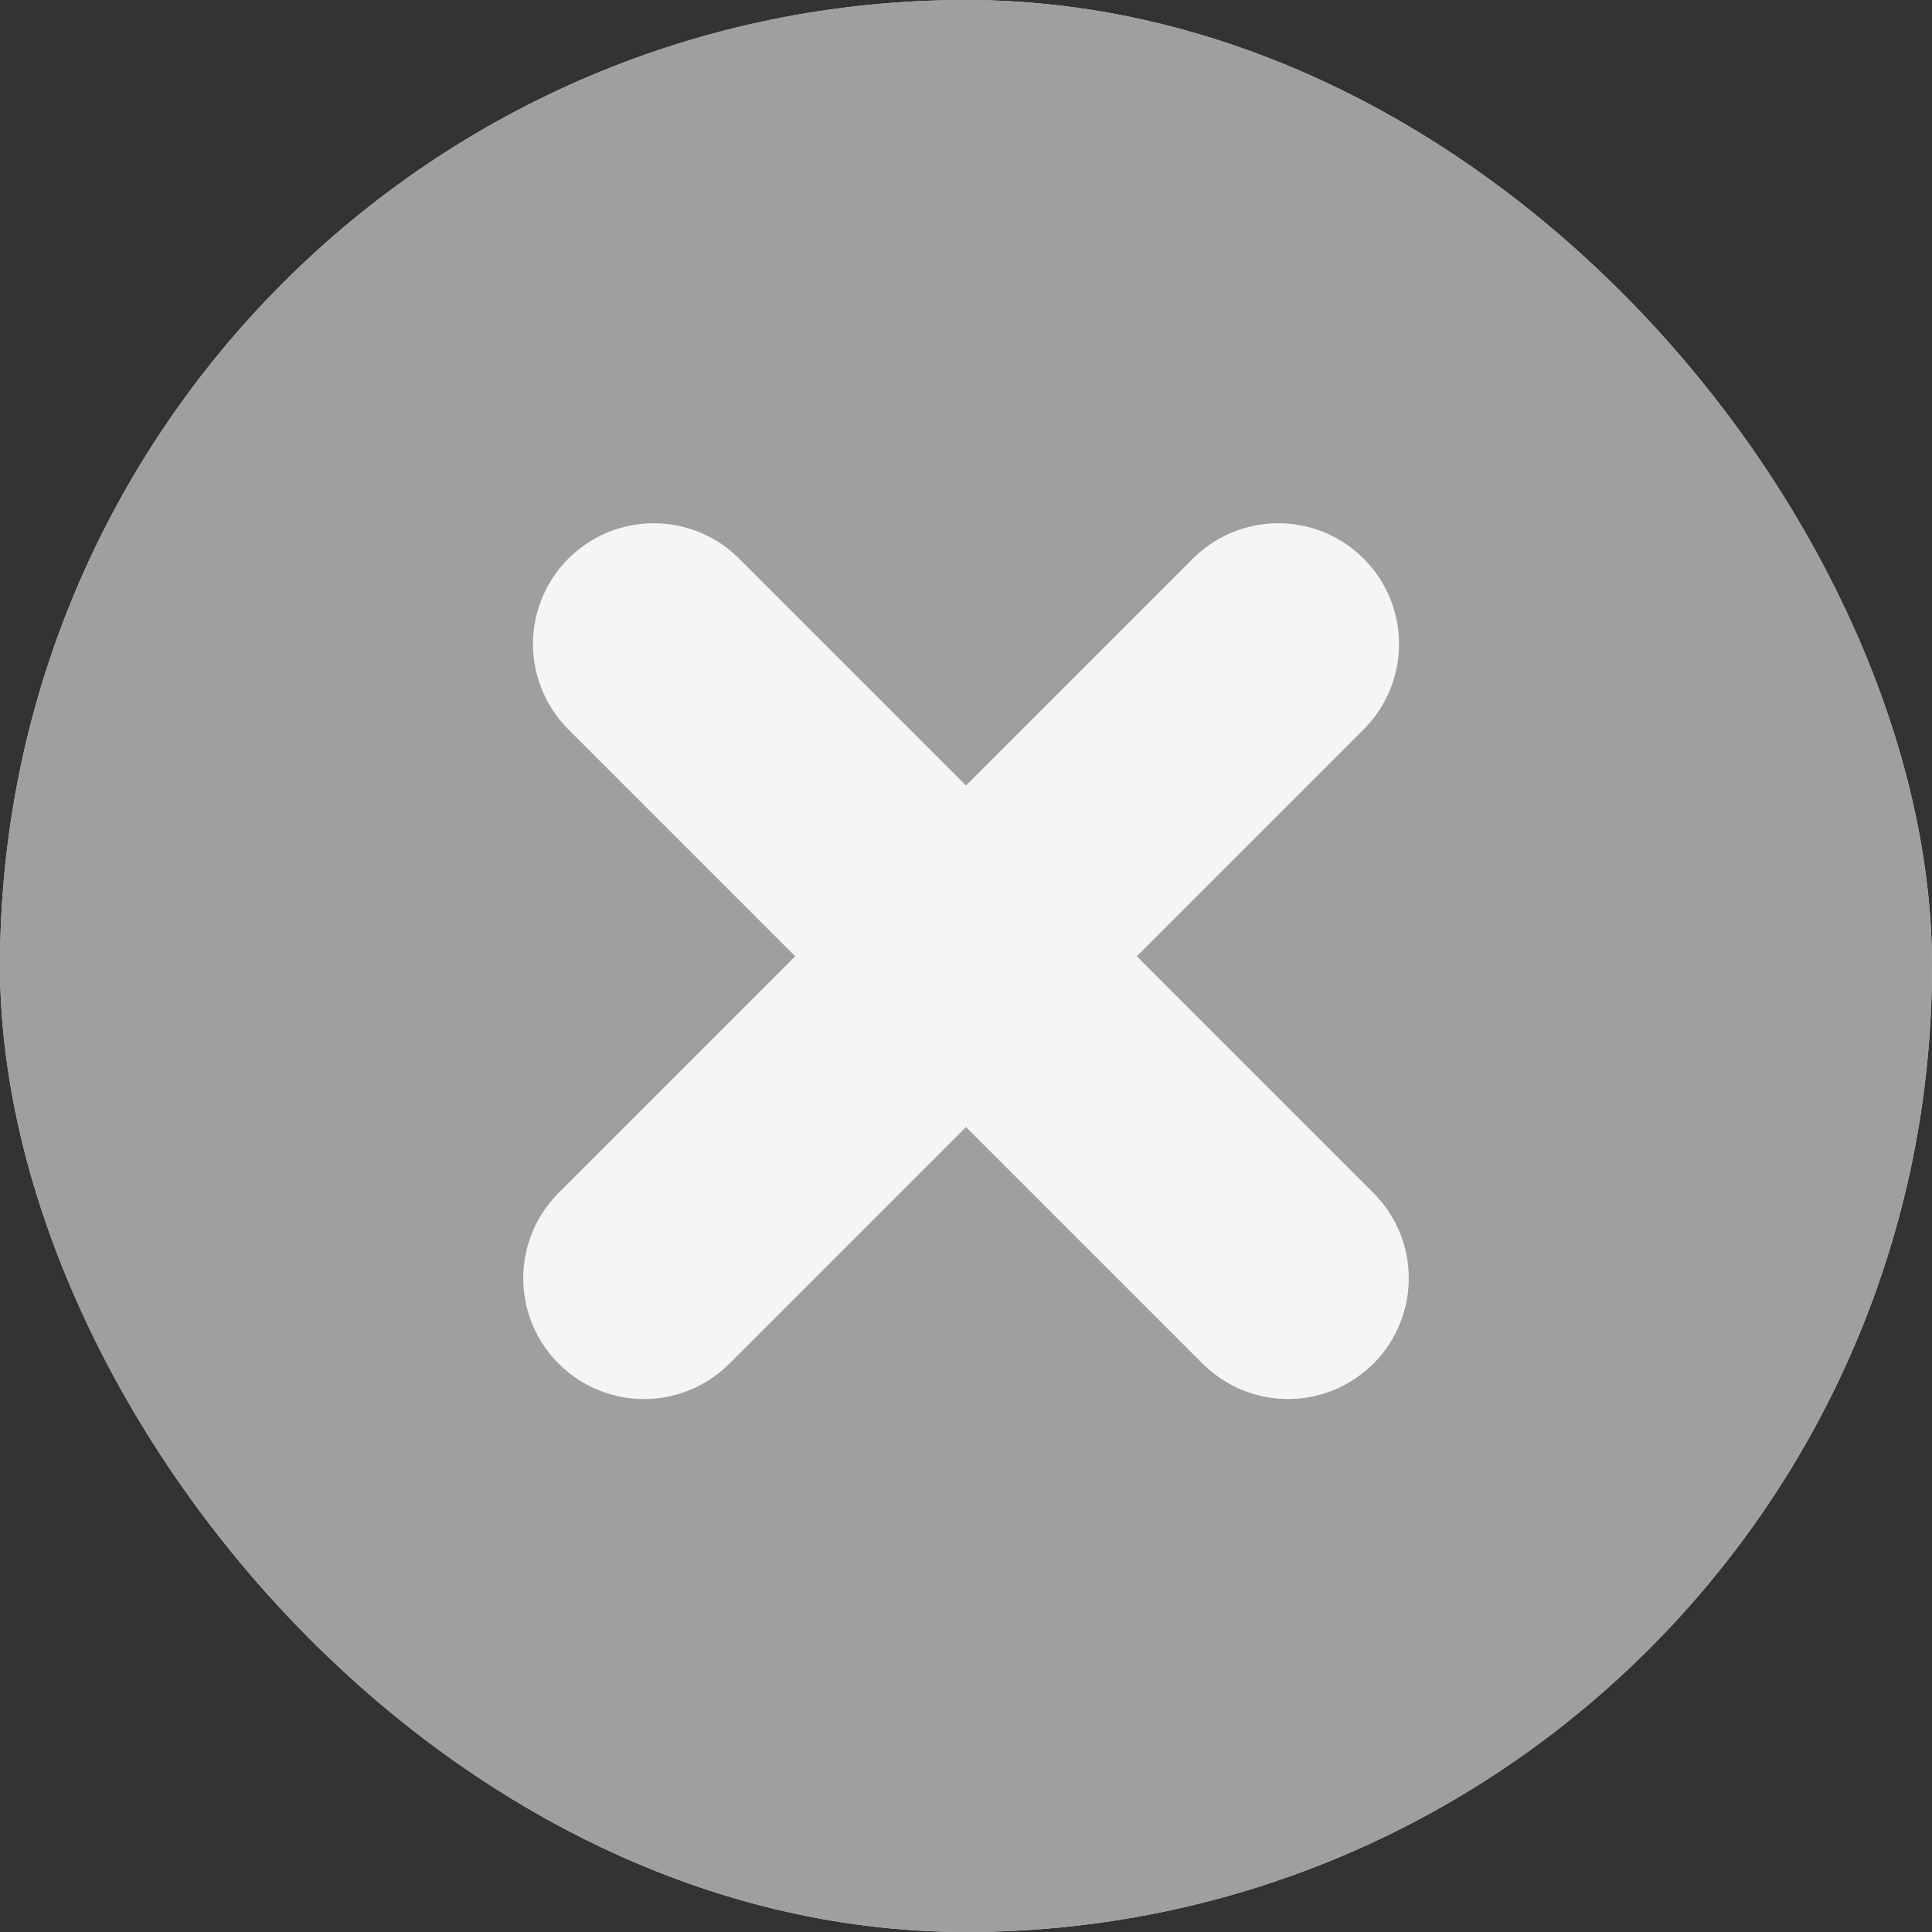 <svg width="24" height="24" viewBox="0 0 24 24" fill="none" xmlns="http://www.w3.org/2000/svg">
    <rect x="0" y="0" width="24" height="24" fill="#333333" stroke="none"/>
    <rect x="24" y="24" width="24" height="24" rx="12" transform="rotate(-180 24 24)" fill="url(#paint0_linear)"/>
    <rect x="24" y="24" width="24" height="24" rx="12" transform="rotate(-180 24 24)" fill="#9F9F9F"/>
    <line x1="8.121" y1="8" x2="16" y2="15.879" stroke="#F5F5F5" stroke-width="3" stroke-linecap="round"/>
    <line x1="8" y1="15.879" x2="15.879" y2="8" stroke="#F5F5F5" stroke-width="3" stroke-linecap="round"/>
    <defs>
        <linearGradient id="paint0_linear" x1="36" y1="24" x2="36" y2="48" gradientUnits="userSpaceOnUse">
            <stop stop-color="#DFD1F0"/>
            <stop offset="1" stop-color="#BBD7F3"/>
        </linearGradient>
    </defs>
</svg>
